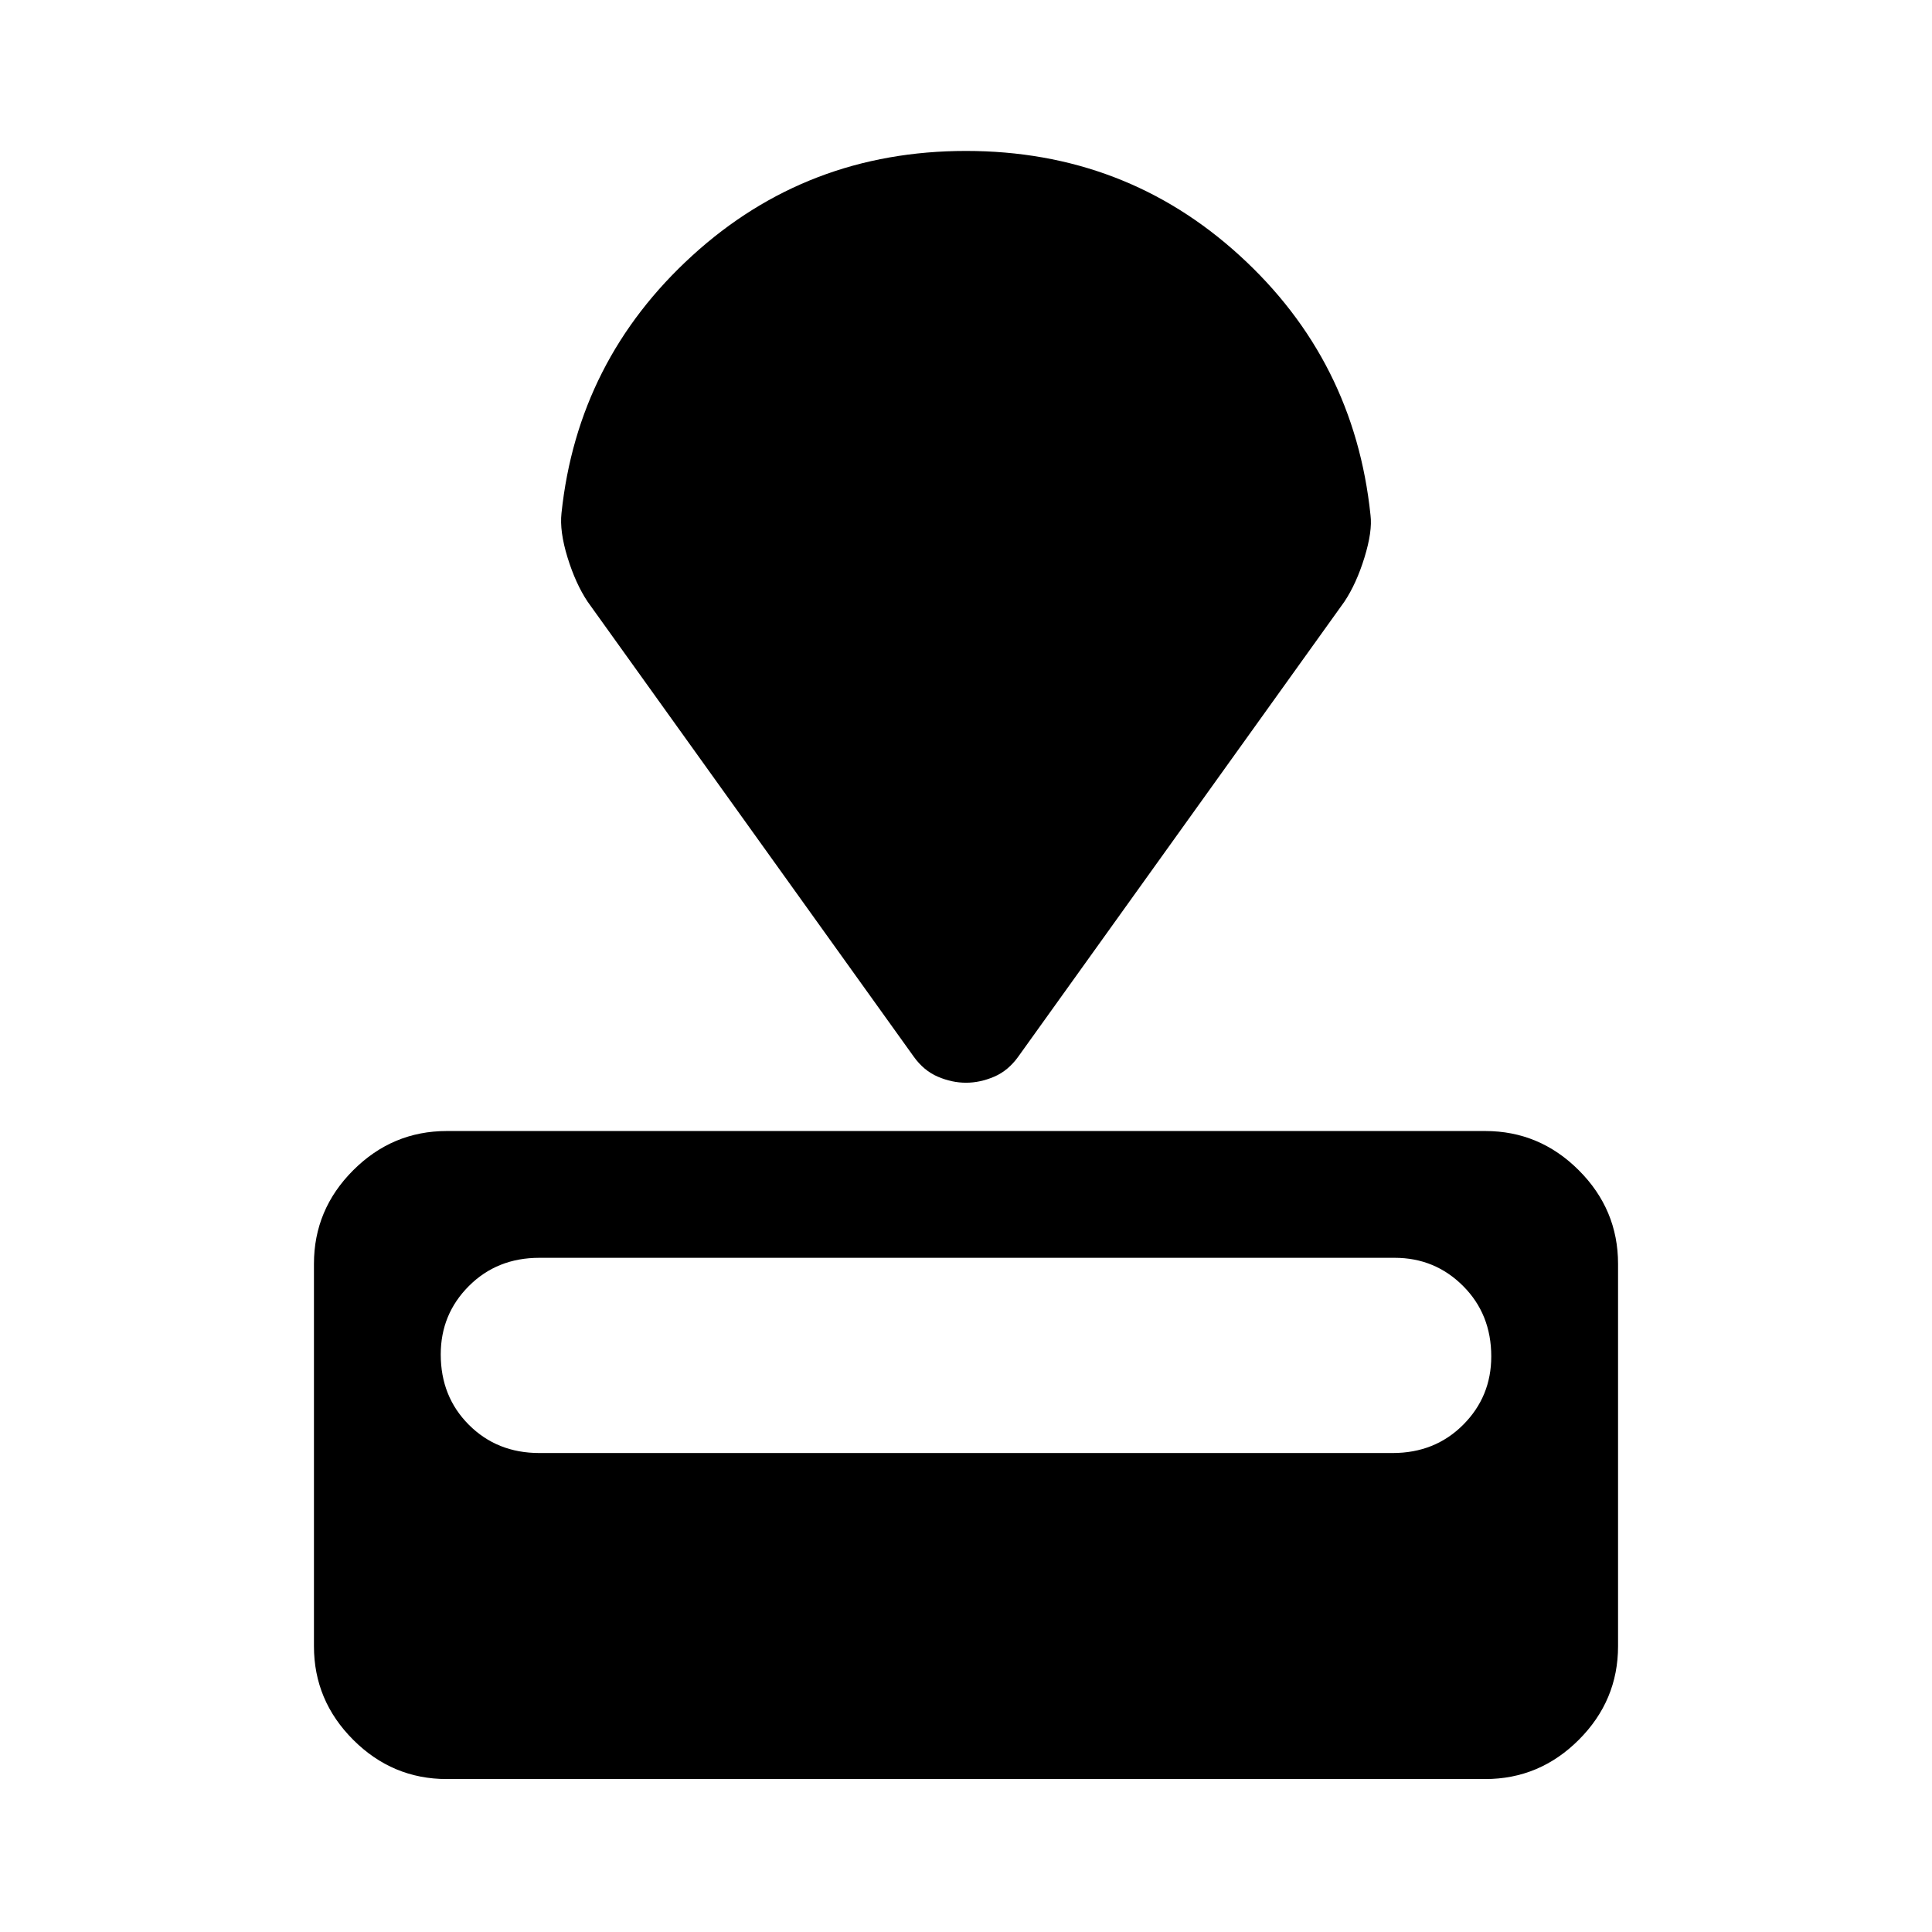 <svg xmlns="http://www.w3.org/2000/svg" height="48" width="48"><path d="M36.9 44.2H11.1Q9.75 44.2 8.775 43.225Q7.8 42.25 7.8 40.9V31.4Q7.8 30.05 8.775 29.075Q9.75 28.1 11.1 28.1H36.9Q38.25 28.1 39.225 29.075Q40.2 30.05 40.2 31.4V40.9Q40.2 42.25 39.225 43.225Q38.25 44.2 36.9 44.2ZM34.6 36.1Q35.65 36.1 36.35 35.4Q37.05 34.7 37.05 33.7Q37.05 32.65 36.35 31.95Q35.65 31.25 34.65 31.25H13.4Q12.35 31.25 11.65 31.95Q10.95 32.65 10.95 33.65Q10.95 34.7 11.65 35.4Q12.35 36.1 13.4 36.1ZM33.4 14.95 25.3 26.25Q25.05 26.6 24.7 26.75Q24.35 26.9 24 26.9Q23.65 26.9 23.3 26.75Q22.95 26.6 22.7 26.25L14.6 14.95Q14.3 14.5 14.1 13.85Q13.9 13.2 13.95 12.75Q14.35 8.95 17.2 6.35Q20.05 3.75 24 3.75Q27.95 3.75 30.8 6.35Q33.65 8.95 34.05 12.8Q34.1 13.2 33.9 13.85Q33.7 14.5 33.4 14.95Z"/></svg>
